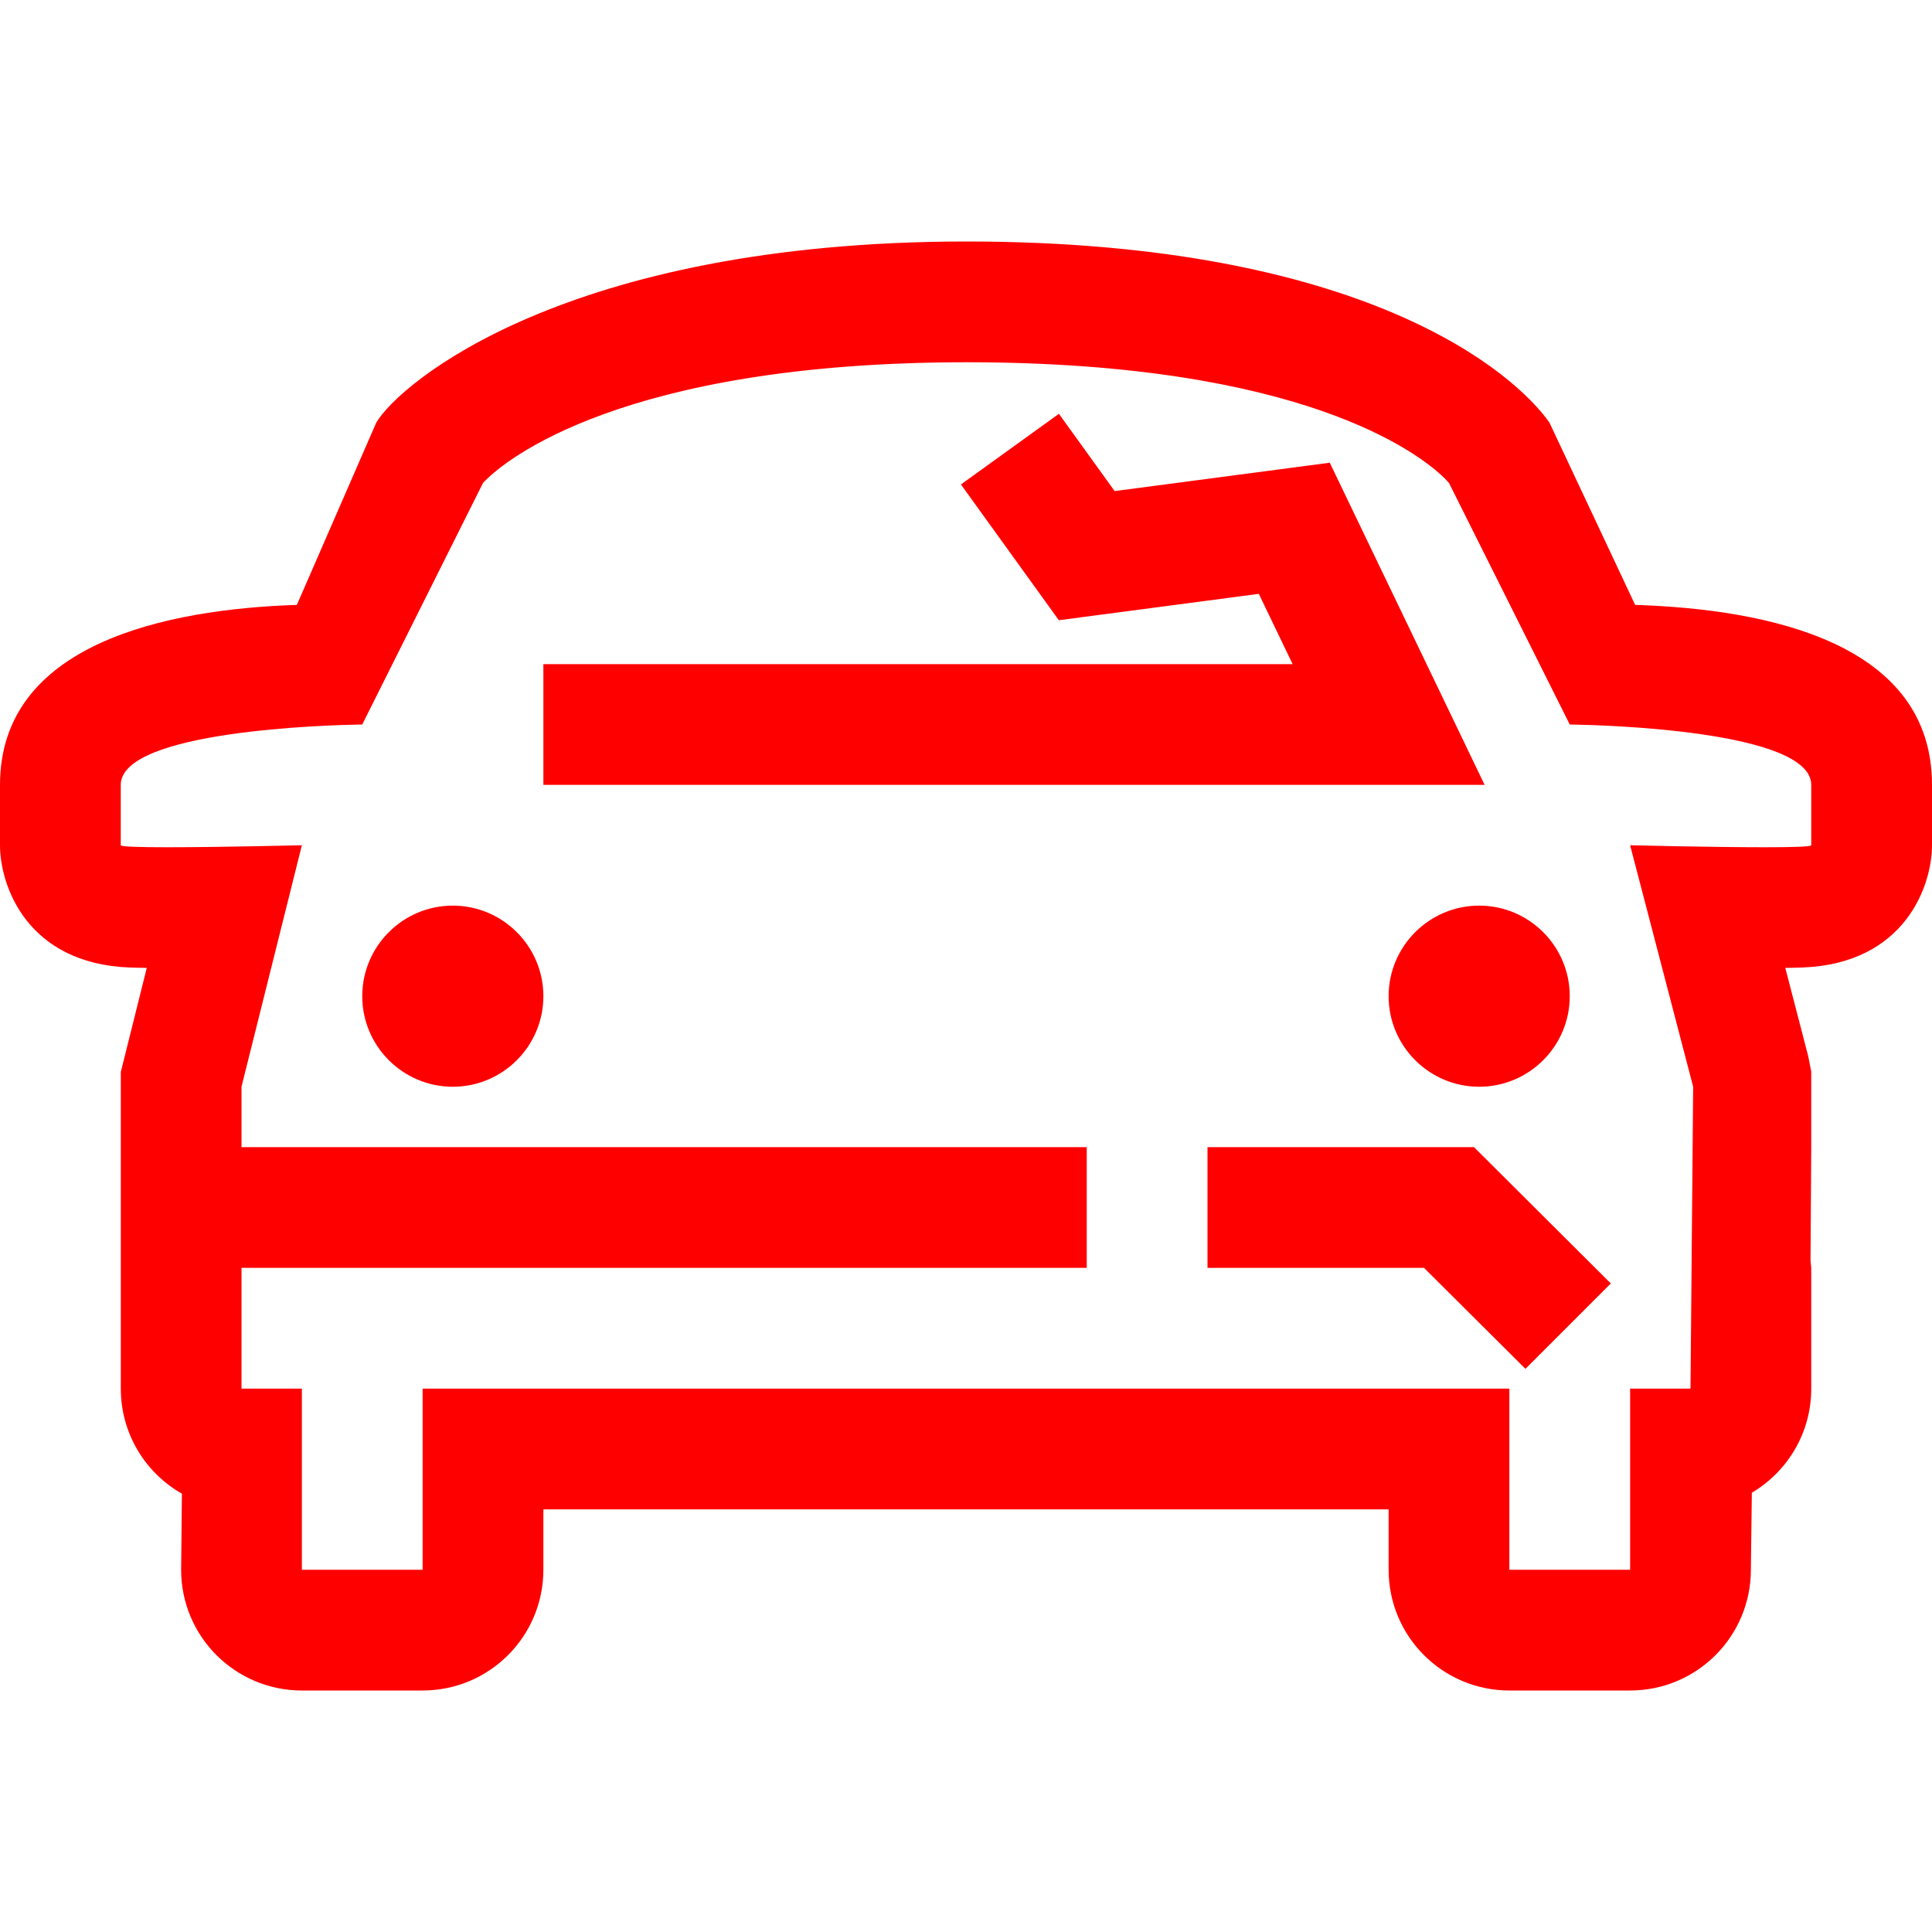 <?xml version="1.0" encoding="UTF-8"?>
<svg width="32px" height="32px" viewBox="0 0 32 32" version="1.1" xmlns="http://www.w3.org/2000/svg" xmlns:xlink="http://www.w3.org/1999/xlink">
    <title>Icons/32px/car-damage-32</title>
    <g id="Icons/32px/car-damage-32" stroke="none" stroke-width="1" fill="none" fill-rule="evenodd">
        <g>
            <rect id="invisible-32" x="0" y="0" width="32" height="32"></rect>
            <g id="outlines" transform="translate(0, 4)" fill="#FF0000" fill-rule="nonzero">
                <path d="M16,0 C22.625,0 25.094,2.187 25.664,3 L25.664,3 L27.083,6.019 C29.316,6.09 32,6.661 32,9 L32,9 L32,10 C32,10.672 31.551,11.961 29.853,12.025 C29.773,12.028 29.677,12.03 29.57,12.031 L29.57,12.031 L29.95,13.495 L30,13.749 L30,15.013 L29.988,16.882 L29.988,16.882 L30,17 L30,19 C30,19.734 29.605,20.376 29.016,20.724 L29.016,20.724 L29,22 C29,23.105 28.105,24 27,24 L27,24 L25,24 C23.895,24 23,23.105 23,22 L23,22 L23,21 L9,21 L9,22 C9,23.105 8.105,24 7,24 L7,24 L5,24 C3.895,24 3,23.105 3,22 L3,22 L3.013,20.74 C2.408,20.396 2.001,19.746 2.001,19 L2.001,19 L2.001,13.754 L2.061,13.515 L2.431,12.031 C2.323,12.03 2.227,12.028 2.147,12.025 C0.45,11.961 0,10.672 0,10 L0,10 L0,9 C0,6.661 2.75,6.089 4.917,6.019 L4.917,6.019 L6.232,3 C6.62,2.344 9.375,0.004 16,0 Z M16,2 C10.283,2.004 8.359,3.641 8.048,3.95 L8.017,3.982 C8.005,3.994 8,4 8,4 L8,4 L6,8 L6,8 L5.946,8.001 C5.467,8.009 2,8.099 2,9 L2,9 L2,10 C2,10.025 2.333,10.033 2.778,10.033 C3.667,10.033 5,10 5,10 L5,10 L4,14 L4,15 L18,15 L18,17 L4,17 L4,19 L5,19 L5,22 L7,22 L7,19 L25,19 L25,22 L27,22 L27,19 L28,19 L28.044,14 L27,10 C27,10 28.333,10.033 29.222,10.033 C29.667,10.033 30,10.025 30,10 L30,10 L30,9 C30,8.099 26.533,8.009 26.054,8.001 L26,8 L24,4 C24,4 23.986,3.983 23.956,3.952 L23.913,3.908 C23.506,3.515 21.576,2 16,2 Z M24.414,15 L26.68,17.258 L25.266,18.672 L23.586,17 L20,17 L20,15 L24.414,15 Z M7.5,11 C8.327,11 9,11.673 9,12.5 C9,13.327 8.327,14 7.5,14 C6.673,14 6,13.327 6,12.5 C6,11.673 6.673,11 7.5,11 Z M24.5,11 C25.327,11 26,11.673 26,12.5 C26,13.327 25.327,14 24.5,14 C23.673,14 23,13.327 23,12.5 C23,11.673 23.673,11 24.5,11 Z M17.539,2.854 L18.462,4.134 L22.025,3.664 L24.59,9 L9,9 L9,7 L21.41,7 L20.85,5.836 L17.538,6.273 L15.916,4.024 L17.539,2.854 Z" id="Combined-Shape"></path>
            </g>
        </g>
    </g>
</svg>